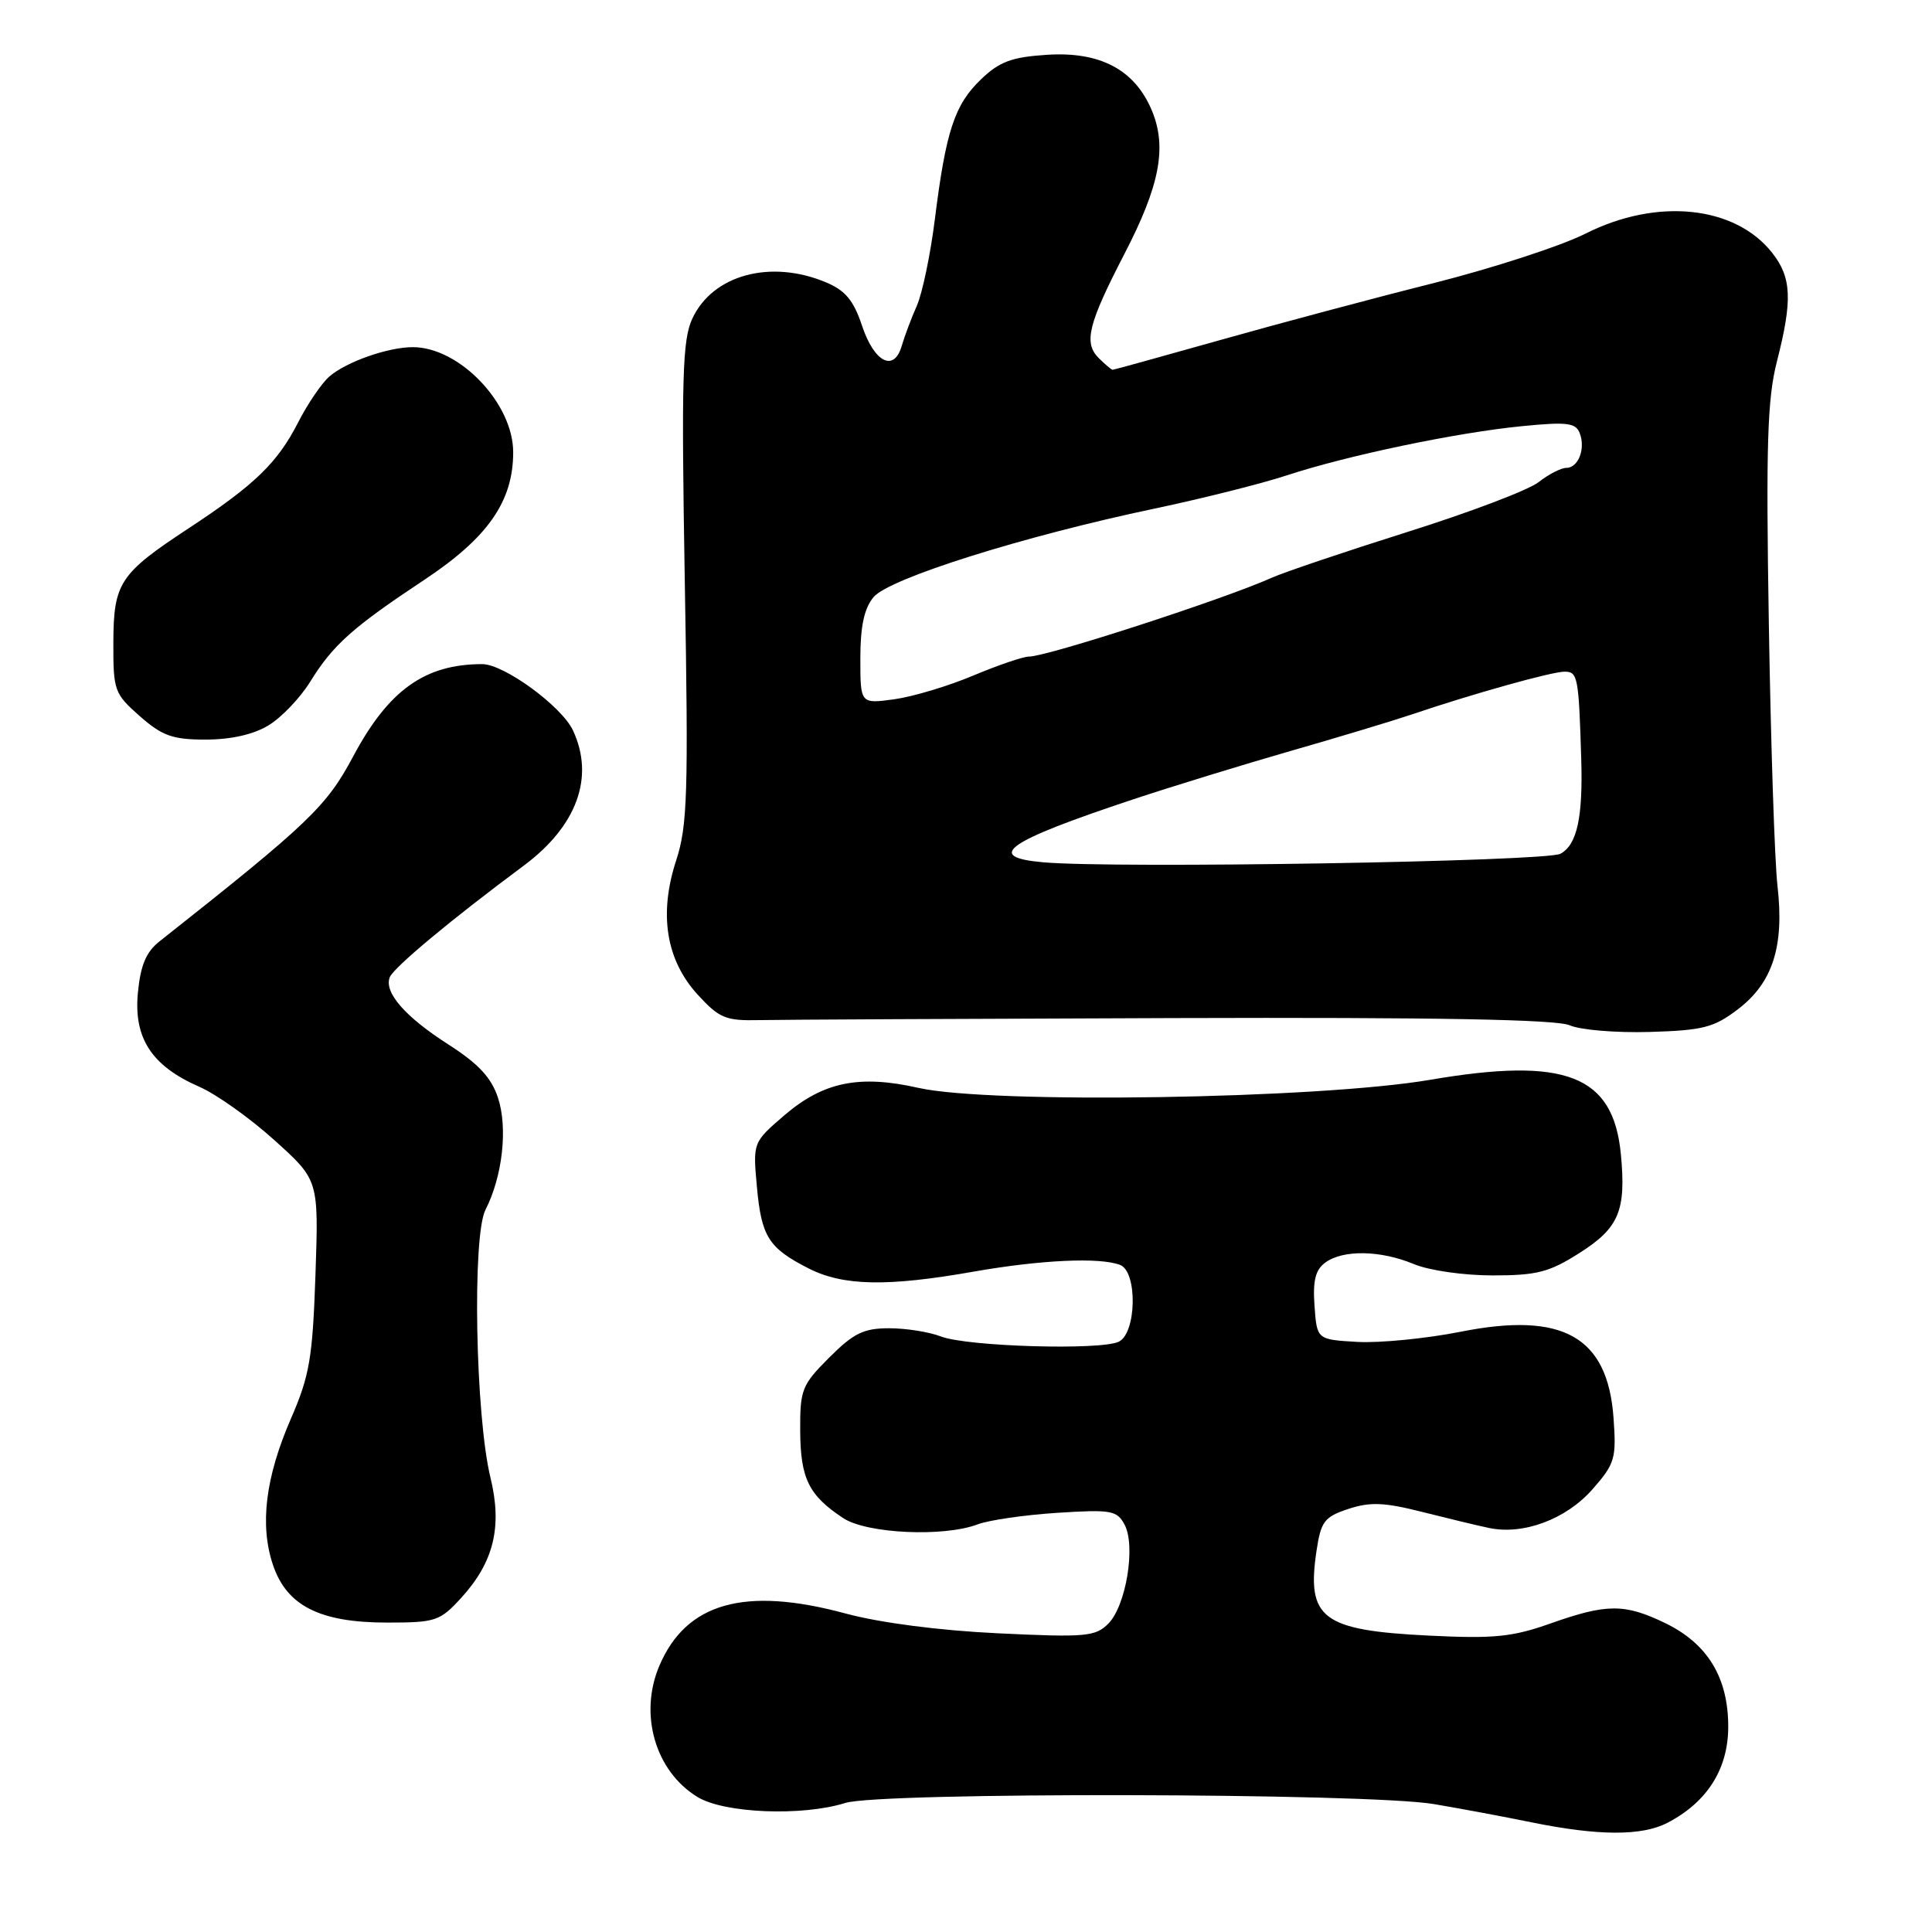 <?xml version="1.0" encoding="UTF-8" standalone="no"?>
<!DOCTYPE svg PUBLIC "-//W3C//DTD SVG 1.1//EN" "http://www.w3.org/Graphics/SVG/1.1/DTD/svg11.dtd" >
<svg xmlns="http://www.w3.org/2000/svg" xmlns:xlink="http://www.w3.org/1999/xlink" version="1.1" viewBox="0 0 256 256">
 <g >
 <path fill="currentColor"
d=" M 220.93 241.54 C 226.21 238.80 229.00 234.40 229.00 228.79 C 229.00 222.28 226.26 217.79 220.65 215.07 C 215.27 212.47 212.91 212.48 205.47 215.11 C 200.40 216.91 197.98 217.15 189.40 216.73 C 175.16 216.03 173.10 214.47 174.45 205.46 C 175.03 201.59 175.49 200.99 178.67 199.94 C 181.55 198.99 183.42 199.07 188.37 200.32 C 191.74 201.17 195.75 202.14 197.29 202.46 C 201.85 203.43 207.52 201.31 211.02 197.33 C 213.99 193.94 214.19 193.27 213.80 187.86 C 213.02 177.11 207.10 173.77 193.56 176.46 C 188.98 177.37 182.82 177.97 179.87 177.81 C 174.50 177.50 174.50 177.50 174.18 173.04 C 173.94 169.68 174.30 168.25 175.62 167.29 C 177.97 165.57 182.94 165.66 187.35 167.50 C 189.35 168.34 193.96 169.00 197.77 169.00 C 203.63 169.00 205.28 168.58 209.27 166.04 C 214.53 162.71 215.49 160.42 214.77 152.91 C 213.76 142.46 207.47 140.01 189.50 143.08 C 174.65 145.62 131.25 146.30 121.70 144.15 C 113.89 142.38 109.12 143.35 103.97 147.75 C 99.76 151.37 99.76 151.37 100.29 157.22 C 100.89 163.87 101.83 165.36 107.14 168.07 C 111.71 170.40 117.56 170.52 129.00 168.50 C 137.88 166.94 145.73 166.57 148.42 167.61 C 150.74 168.50 150.61 176.63 148.25 177.78 C 145.86 178.95 128.16 178.43 124.68 177.09 C 123.14 176.49 120.05 176.00 117.82 176.00 C 114.44 176.00 113.11 176.65 109.88 179.88 C 106.24 183.52 106.00 184.13 106.03 189.63 C 106.07 195.93 107.17 198.15 111.73 201.16 C 114.86 203.22 125.04 203.69 129.53 201.99 C 131.00 201.43 135.73 200.74 140.05 200.46 C 147.24 200.00 148.00 200.13 149.01 202.02 C 150.52 204.83 149.21 212.79 146.85 215.15 C 145.14 216.86 143.84 216.98 132.23 216.42 C 124.43 216.05 116.62 215.03 112.05 213.80 C 98.68 210.18 90.93 212.36 87.37 220.72 C 84.63 227.15 86.83 234.70 92.42 238.11 C 95.97 240.28 106.31 240.69 112.01 238.90 C 116.66 237.44 181.17 237.56 190.00 239.05 C 193.57 239.65 199.43 240.75 203.00 241.48 C 211.79 243.27 217.54 243.29 220.93 241.54 Z  M 61.09 211.75 C 65.43 207.01 66.58 202.31 64.99 195.80 C 63.00 187.64 62.55 163.77 64.33 160.30 C 66.59 155.88 67.31 149.45 65.98 145.44 C 65.10 142.79 63.39 140.95 59.46 138.43 C 53.69 134.74 50.87 131.51 51.64 129.50 C 52.13 128.22 59.79 121.84 69.39 114.71 C 76.45 109.46 78.81 102.99 75.93 96.80 C 74.44 93.59 66.79 88.00 63.90 88.00 C 56.29 88.00 51.48 91.44 46.79 100.24 C 43.25 106.88 40.96 109.07 21.12 124.75 C 19.36 126.14 18.62 127.91 18.27 131.56 C 17.70 137.57 20.10 141.24 26.40 144.00 C 28.66 144.98 33.14 148.17 36.36 151.08 C 42.23 156.36 42.23 156.36 41.80 168.93 C 41.42 179.97 41.02 182.29 38.54 188.00 C 35.16 195.78 34.39 202.11 36.18 207.39 C 38.01 212.79 42.40 215.00 51.29 215.00 C 57.71 215.00 58.29 214.81 61.09 211.75 Z  M 230.30 133.72 C 234.89 130.22 236.44 125.40 235.53 117.43 C 235.15 114.17 234.64 98.54 234.38 82.69 C 233.99 58.87 234.18 52.85 235.46 47.86 C 237.53 39.76 237.40 36.78 234.83 33.51 C 229.90 27.24 219.55 26.18 210.08 30.96 C 206.85 32.59 197.75 35.55 189.86 37.54 C 181.96 39.52 169.25 42.92 161.61 45.08 C 153.97 47.23 147.59 49.00 147.43 49.00 C 147.27 49.00 146.44 48.29 145.57 47.43 C 143.57 45.42 144.19 42.92 149.01 33.61 C 153.69 24.57 154.65 19.50 152.63 14.65 C 150.37 9.24 145.79 6.81 138.75 7.26 C 134.06 7.56 132.44 8.16 129.99 10.51 C 126.49 13.86 125.34 17.35 123.88 29.00 C 123.30 33.67 122.22 38.85 121.49 40.50 C 120.76 42.15 119.86 44.54 119.49 45.81 C 118.47 49.36 115.85 48.04 114.22 43.15 C 113.10 39.79 112.01 38.48 109.42 37.40 C 102.09 34.34 94.43 36.42 91.74 42.21 C 90.42 45.03 90.28 50.01 90.74 77.16 C 91.23 105.16 91.09 109.42 89.60 114.00 C 87.27 121.11 88.25 127.21 92.46 131.81 C 95.31 134.92 96.16 135.27 100.57 135.17 C 103.28 135.11 128.00 134.99 155.50 134.90 C 190.46 134.79 206.25 135.08 208.00 135.86 C 209.38 136.47 214.14 136.87 218.58 136.74 C 225.67 136.53 227.10 136.16 230.30 133.72 Z  M 35.60 96.10 C 37.31 95.06 39.78 92.47 41.09 90.35 C 44.13 85.44 46.69 83.15 56.24 76.82 C 64.66 71.23 68.00 66.43 68.00 59.92 C 68.00 53.45 60.88 46.00 54.70 46.00 C 51.42 46.00 45.89 47.94 43.64 49.89 C 42.62 50.78 40.75 53.52 39.49 56.00 C 36.76 61.33 33.76 64.24 25.00 70.00 C 15.84 76.02 15.05 77.23 15.02 85.15 C 15.00 91.51 15.15 91.92 18.53 94.90 C 21.52 97.52 22.87 98.00 27.28 98.00 C 30.64 97.99 33.61 97.32 35.60 96.10 Z  M 138.25 114.26 C 130.39 113.57 133.27 111.53 150.00 105.97 C 155.22 104.23 164.68 101.33 171.00 99.51 C 177.32 97.70 184.53 95.52 187.00 94.69 C 195.11 91.94 205.61 89.00 207.32 89.00 C 209.06 89.00 209.19 89.68 209.52 100.50 C 209.76 108.32 208.97 111.94 206.76 113.13 C 204.83 114.16 147.83 115.11 138.25 114.26 Z  M 114.00 87.25 C 114.00 82.98 114.51 80.61 115.75 79.12 C 117.81 76.65 135.56 71.06 152.95 67.40 C 159.30 66.06 167.20 64.08 170.50 62.99 C 178.53 60.35 193.00 57.32 201.66 56.47 C 207.63 55.88 208.79 56.02 209.32 57.39 C 210.12 59.47 209.14 62.00 207.53 62.00 C 206.84 62.00 205.19 62.85 203.87 63.89 C 202.54 64.93 194.72 67.90 186.48 70.49 C 178.24 73.09 170.15 75.82 168.50 76.56 C 162.28 79.36 138.76 87.00 136.35 87.00 C 135.57 87.00 132.24 88.14 128.95 89.52 C 125.65 90.91 120.94 92.32 118.48 92.66 C 114.00 93.27 114.00 93.27 114.00 87.25 Z "/>
</g>
</svg>